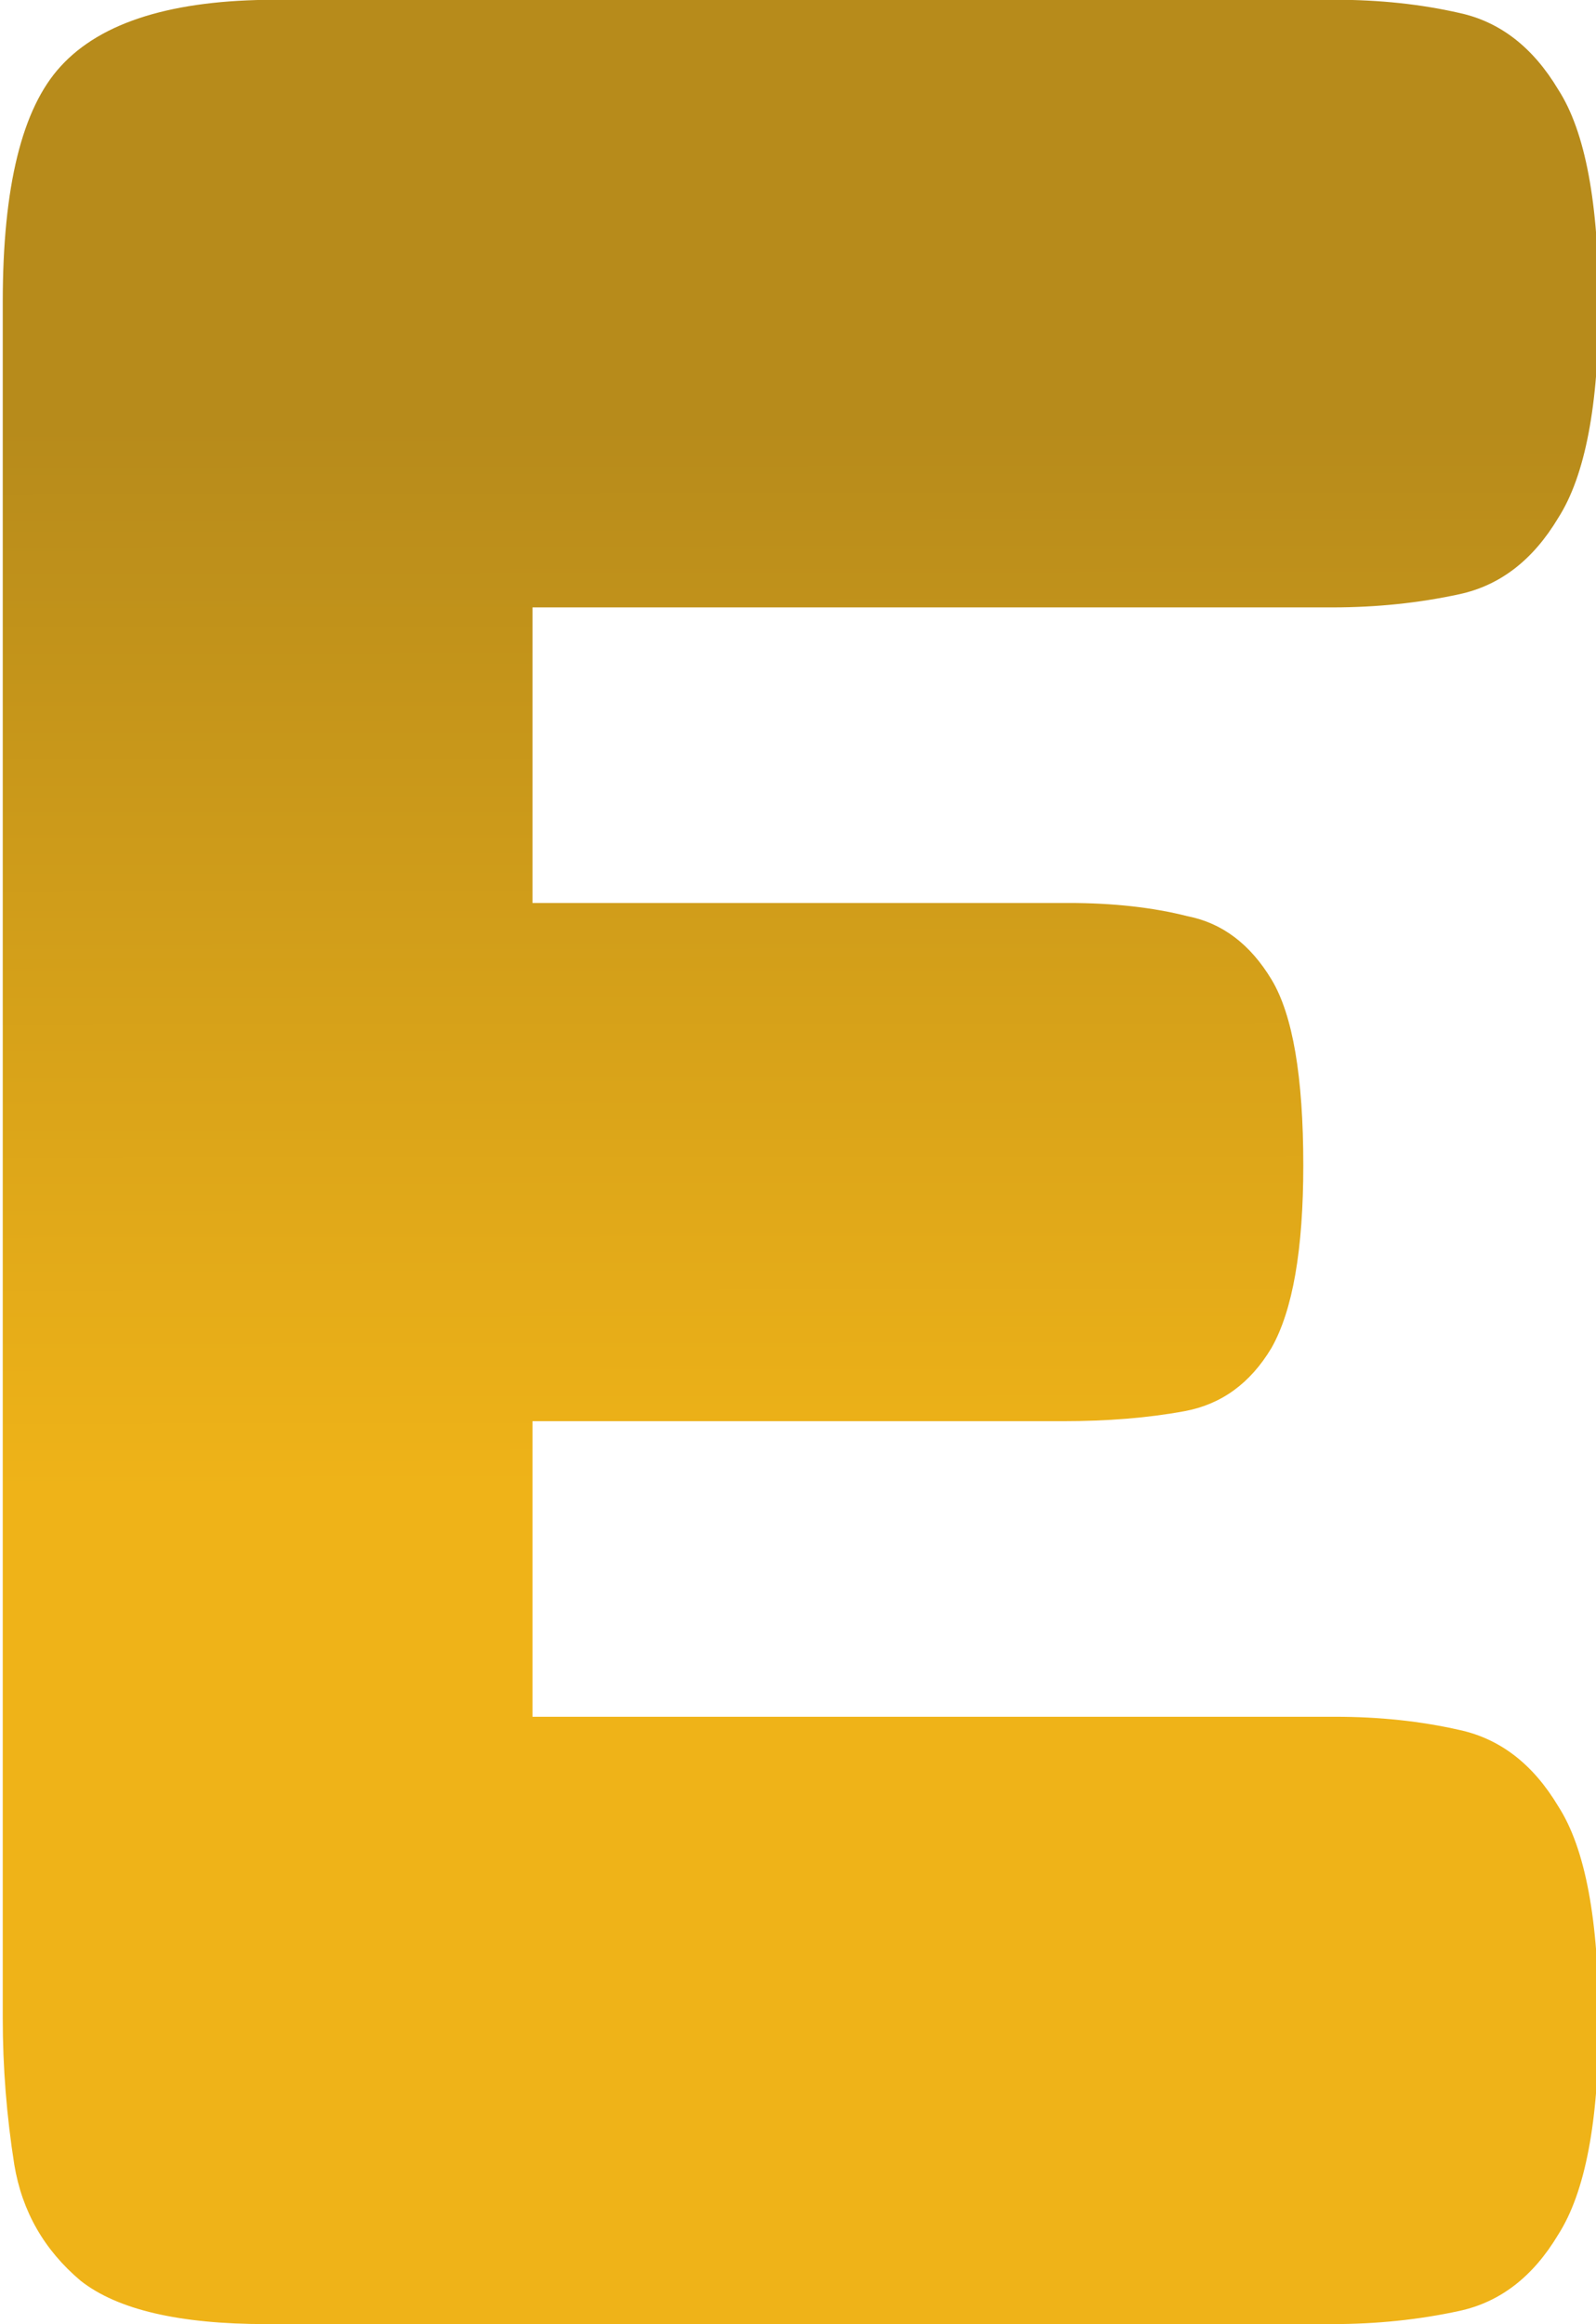 <?xml version="1.0" encoding="UTF-8" standalone="no"?>
<!-- Created with Inkscape (http://www.inkscape.org/) -->

<svg
   width="6.442mm"
   height="9.38mm"
   viewBox="0 0 6.442 9.38"
   version="1.1"
   id="svg1"
   inkscape:version="1.3.2 (091e20ef0f, 2023-11-25)"
   sodipodi:docname="endeal_favicon.svg"
   xmlns:inkscape="http://www.inkscape.org/namespaces/inkscape"
   xmlns:sodipodi="http://sodipodi.sourceforge.net/DTD/sodipodi-0.dtd"
   xmlns:xlink="http://www.w3.org/1999/xlink"
   xmlns="http://www.w3.org/2000/svg"
   xmlns:svg="http://www.w3.org/2000/svg">
  <sodipodi:namedview
     id="namedview1"
     pagecolor="#ffffff"
     bordercolor="#000000"
     borderopacity="0.25"
     inkscape:showpageshadow="2"
     inkscape:pageopacity="0.0"
     inkscape:pagecheckerboard="false"
     inkscape:deskcolor="#d1d1d1"
     inkscape:document-units="mm"
     inkscape:zoom="4"
     inkscape:cx="65.625"
     inkscape:cy="49.125"
     inkscape:window-width="1499"
     inkscape:window-height="1243"
     inkscape:window-x="1022"
     inkscape:window-y="349"
     inkscape:window-maximized="0"
     inkscape:current-layer="g2"
     showguides="false"
     labelstyle="default">
    <sodipodi:guide
       position="43.938,287.822"
       orientation="1,0"
       id="guide1"
       inkscape:locked="false" />
    <sodipodi:guide
       position="15.766,289.242"
       orientation="1,0"
       id="guide2"
       inkscape:locked="false" />
  </sodipodi:namedview>
  <defs
     id="defs1">
    <linearGradient
       id="linearGradient1"
       inkscape:collect="always">
      <stop
         style="stop-color:#efb318;stop-opacity:1;"
         offset="0.32"
         id="stop1" />
      <stop
         style="stop-color:#b78b1b;stop-opacity:1;"
         offset="0.814"
         id="stop2" />
    </linearGradient>
    <linearGradient
       inkscape:collect="always"
       xlink:href="#linearGradient1"
       id="linearGradient2"
       x1="58.048"
       y1="33.419"
       x2="58.041"
       y2="26.119"
       gradientUnits="userSpaceOnUse" />
  </defs>
  <g
     inkscape:label="Layer 1"
     inkscape:groupmode="layer"
     id="layer1"
     style="display:inline;opacity:1"
     transform="translate(-35.768,-24.318)">
    <g
       id="g2"
       transform="matrix(1.036,0,0,1.187,-2.844,-6.59)"
       style="display:inline">
      <path
         id="text1"
         style="font-weight:bold;font-size:11.289px;font-family:Fredoka;-inkscape-font-specification:'Fredoka Bold';display:inline;fill:url(#linearGradient2);stroke-width:0.265"
         inkscape:label="text1"
         d="m 38.343,26.038 c -0.399,0 -0.678,0.075 -0.836,0.226 -0.151,0.143 -0.226,0.41 -0.226,0.801 v 5.837 c 0,0.166 0.015,0.331 0.045,0.497 0.03,0.158 0.116,0.29 0.259,0.395 0.143,0.098 0.384,0.147 0.722,0.147 h 4.154 c 0.173,0 0.338,-0.015 0.496,-0.045 0.158,-0.03 0.286,-0.116 0.384,-0.259 0.105,-0.143 0.158,-0.384 0.158,-0.723 0,-0.346 -0.052,-0.591 -0.158,-0.734 -0.098,-0.143 -0.226,-0.229 -0.384,-0.259 -0.151,-0.03 -0.312,-0.045 -0.485,-0.045 h -3.127 v -1.005 h 2.066 c 0.173,0 0.331,-0.011 0.474,-0.034 0.143,-0.023 0.256,-0.094 0.339,-0.215 0.083,-0.128 0.124,-0.335 0.124,-0.621 0,-0.301 -0.041,-0.512 -0.124,-0.632 -0.083,-0.12 -0.192,-0.192 -0.327,-0.215 -0.135,-0.03 -0.29,-0.045 -0.463,-0.045 h -2.089 v -1.005 h 3.116 c 0.173,0 0.338,-0.015 0.496,-0.045 0.158,-0.03 0.286,-0.116 0.384,-0.259 0.105,-0.143 0.158,-0.384 0.158,-0.723 0,-0.346 -0.052,-0.591 -0.158,-0.734 -0.098,-0.143 -0.226,-0.23 -0.384,-0.26 -0.151,-0.03 -0.312,-0.045 -0.485,-0.045 z" />
    </g>
  </g>
</svg>
